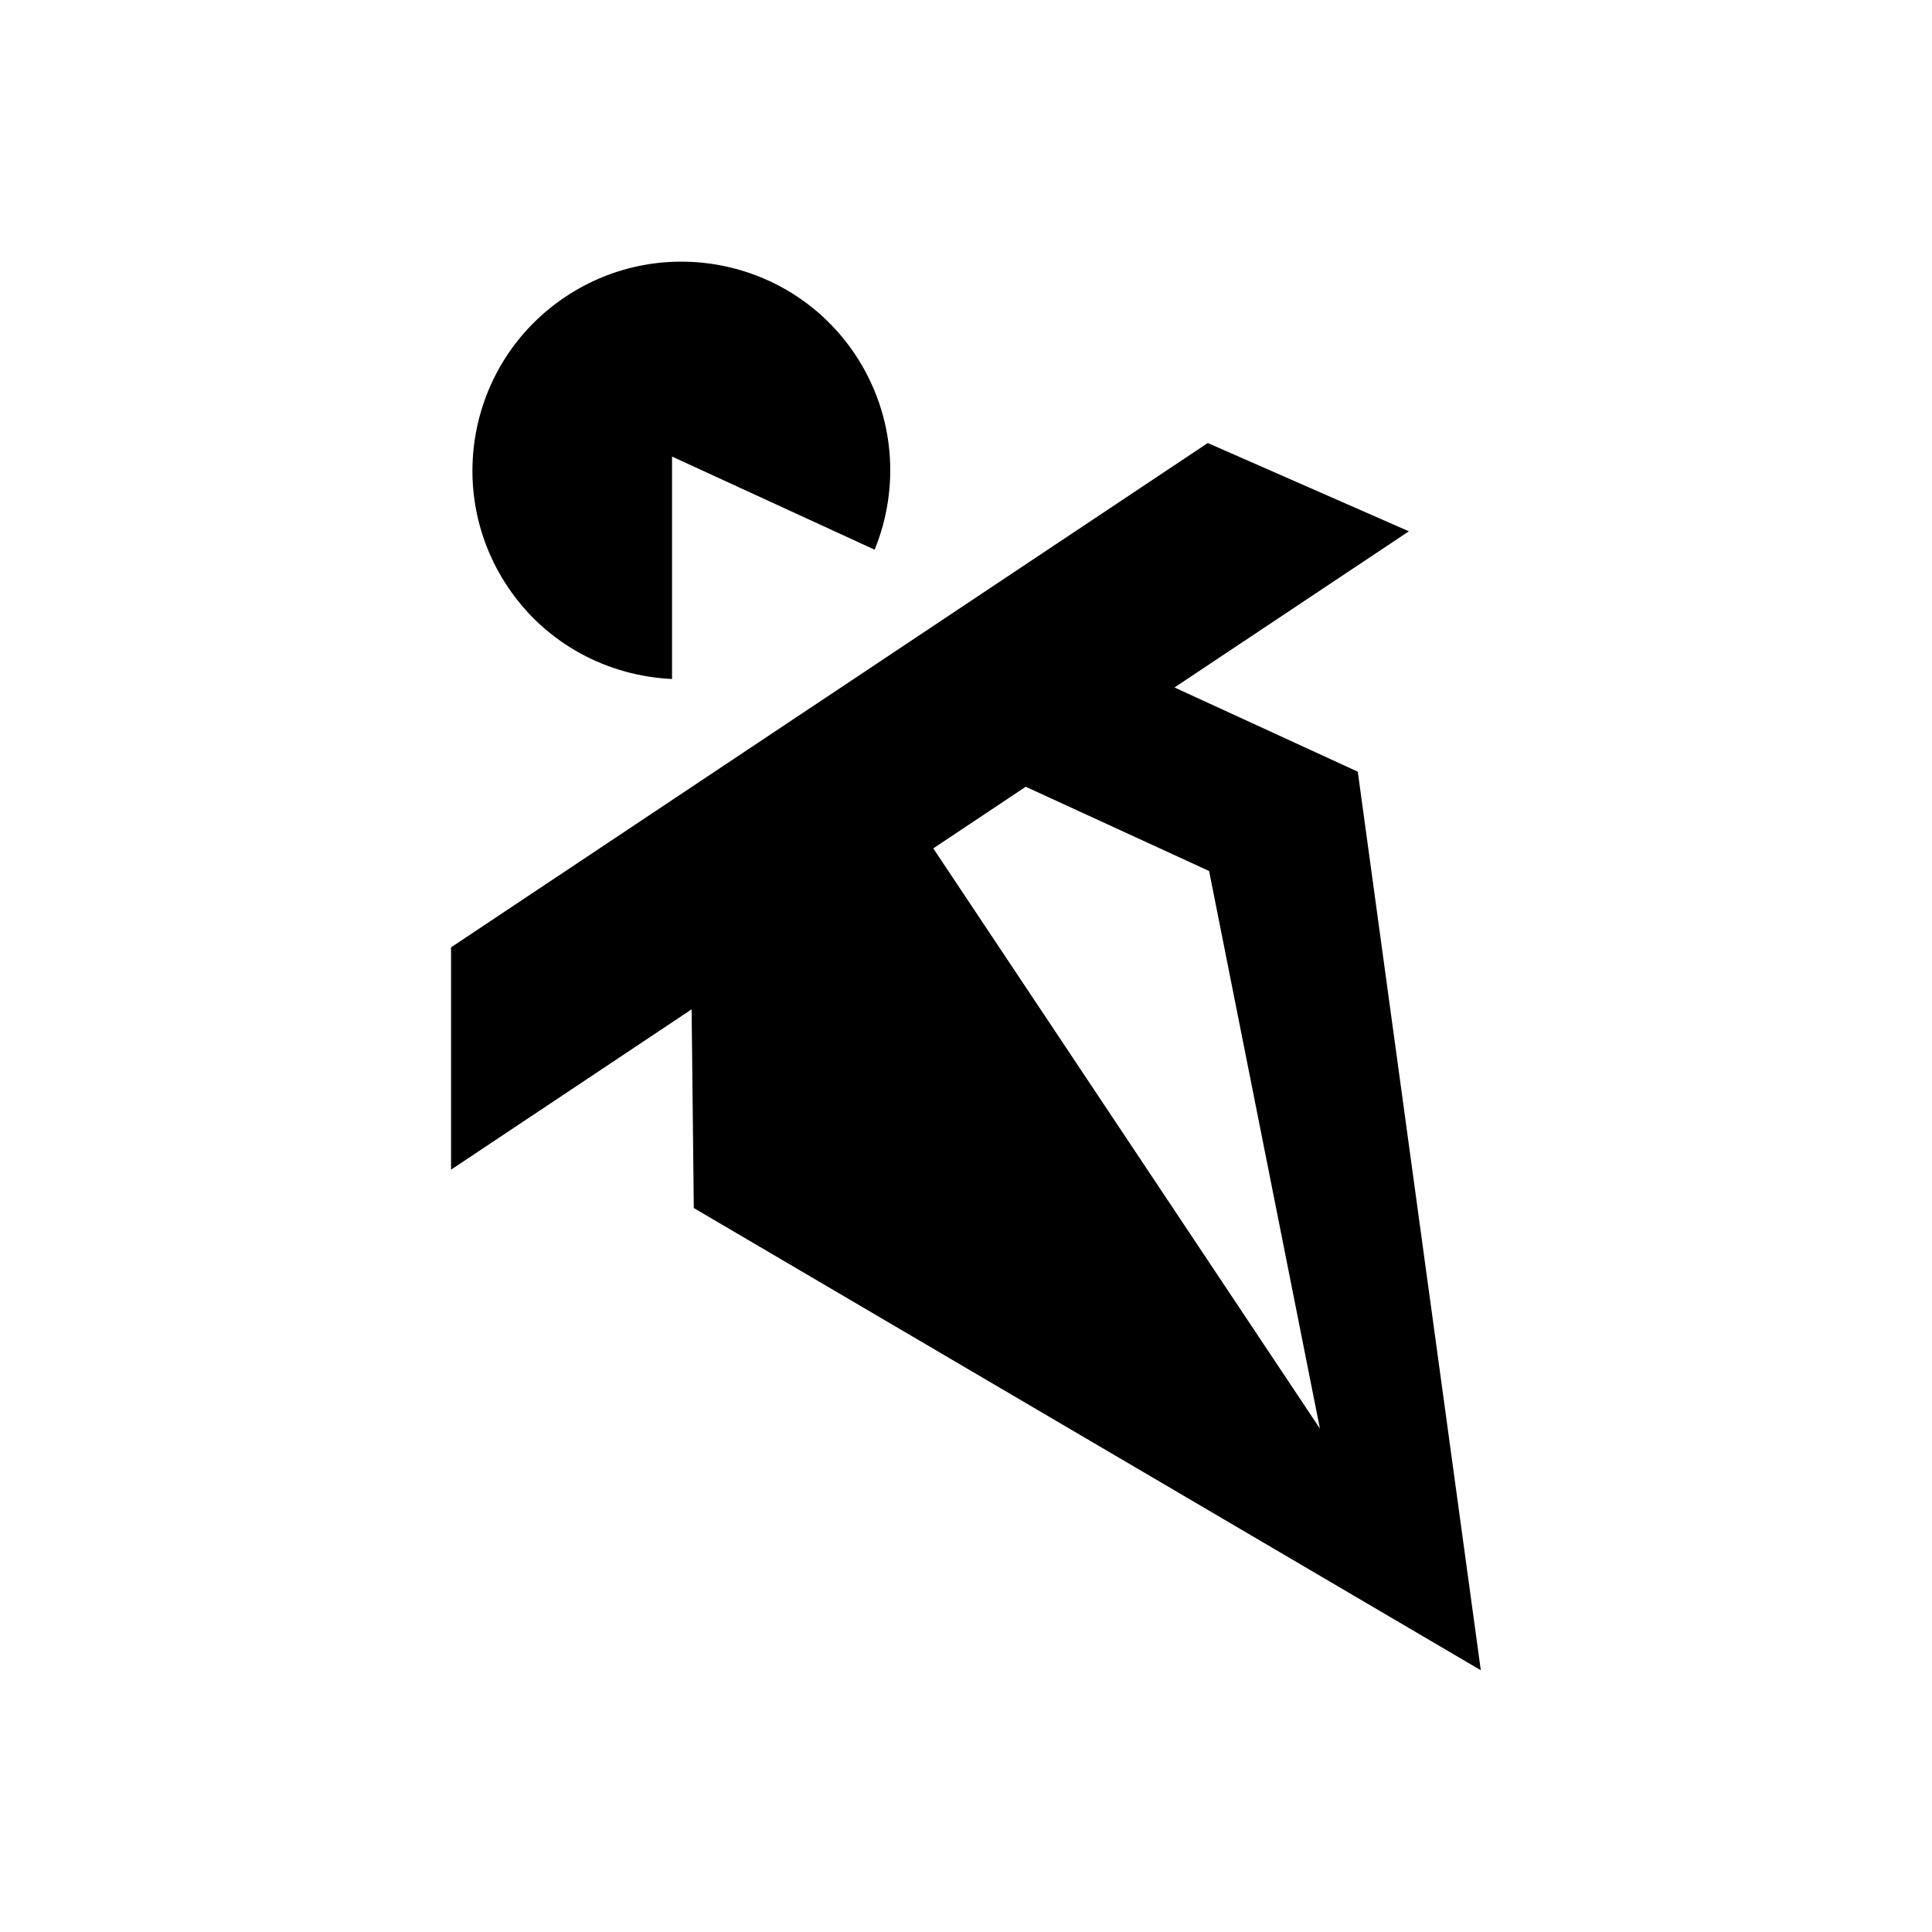<svg width="58" height="58" viewBox="0 0 58 58" fill="none" xmlns="http://www.w3.org/2000/svg">
<path d="M20.175 20.38V13.706L26.257 16.502C27.018 14.641 26.873 12.45 25.677 10.649C23.756 7.765 19.861 6.988 16.977 8.909C14.093 10.831 13.316 14.725 15.237 17.609C16.389 19.337 18.25 20.296 20.179 20.384L20.175 20.38Z" fill="currentColor"/>
<path d="M40.765 23.168L35.259 20.638L42.296 15.95L36.258 13.3L13.541 28.44V35.114L20.763 30.301L20.828 36.266L44.455 50.142L40.761 23.164L40.765 23.168ZM28.013 25.472L30.793 23.619L36.298 26.148L39.625 42.888L28.017 25.468L28.013 25.472Z" fill="currentColor"/>
</svg>
